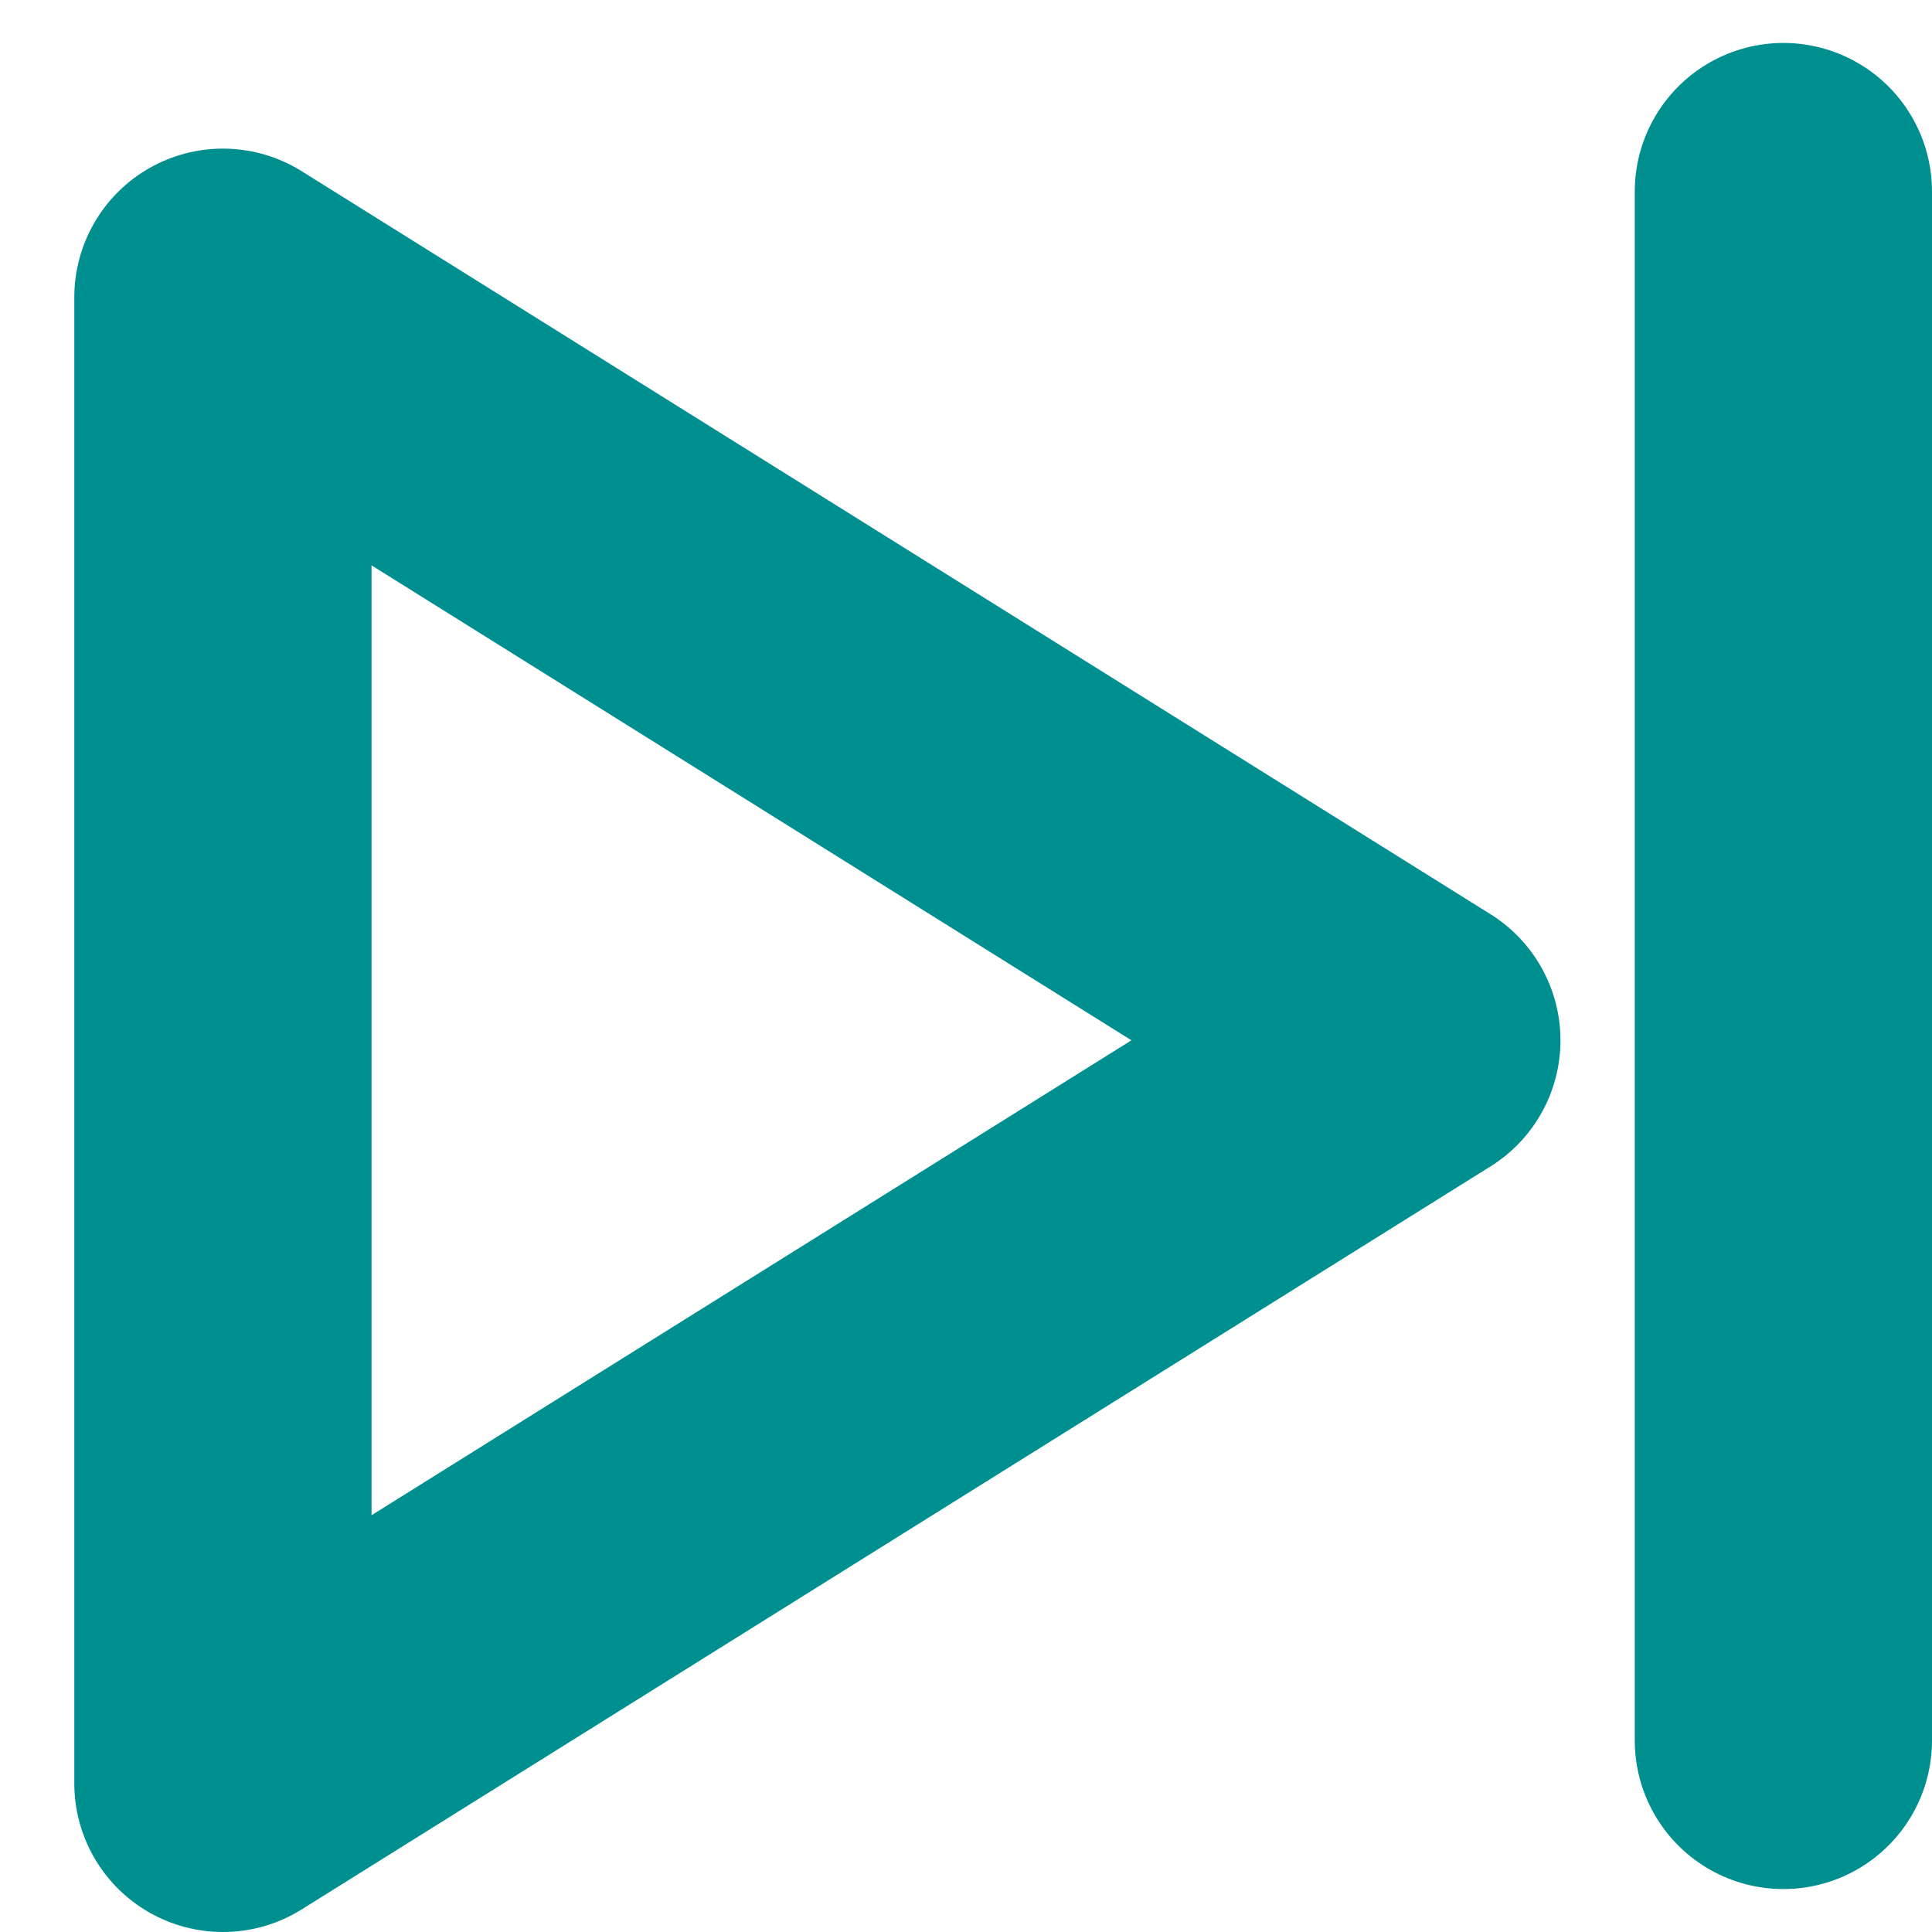 <?xml version="1.0" encoding="UTF-8"?>
<svg width="13px" height="13px" viewBox="0 0 13 13" version="1.1" xmlns="http://www.w3.org/2000/svg" xmlns:xlink="http://www.w3.org/1999/xlink">
    <title>play@1x</title>
    <g id="🟢-Login" stroke="none" stroke-width="1" fill="none" fill-rule="evenodd" stroke-linecap="round">
        <g id="C10" transform="translate(-238, -290)" stroke="#008F8F" stroke-width="2">
            <g id="Group-3-Copy" transform="translate(124, 284)">
                <g id="play" transform="translate(115.5, 7)">
                    <polygon id="Path" stroke-linejoin="round" points="8 6 0 11 0 1"></polygon>
                    <line x1="10.5" y1="0.289" x2="10.5" y2="10.711" id="Line"></line>
                </g>
            </g>
        </g>
    </g>
</svg>
